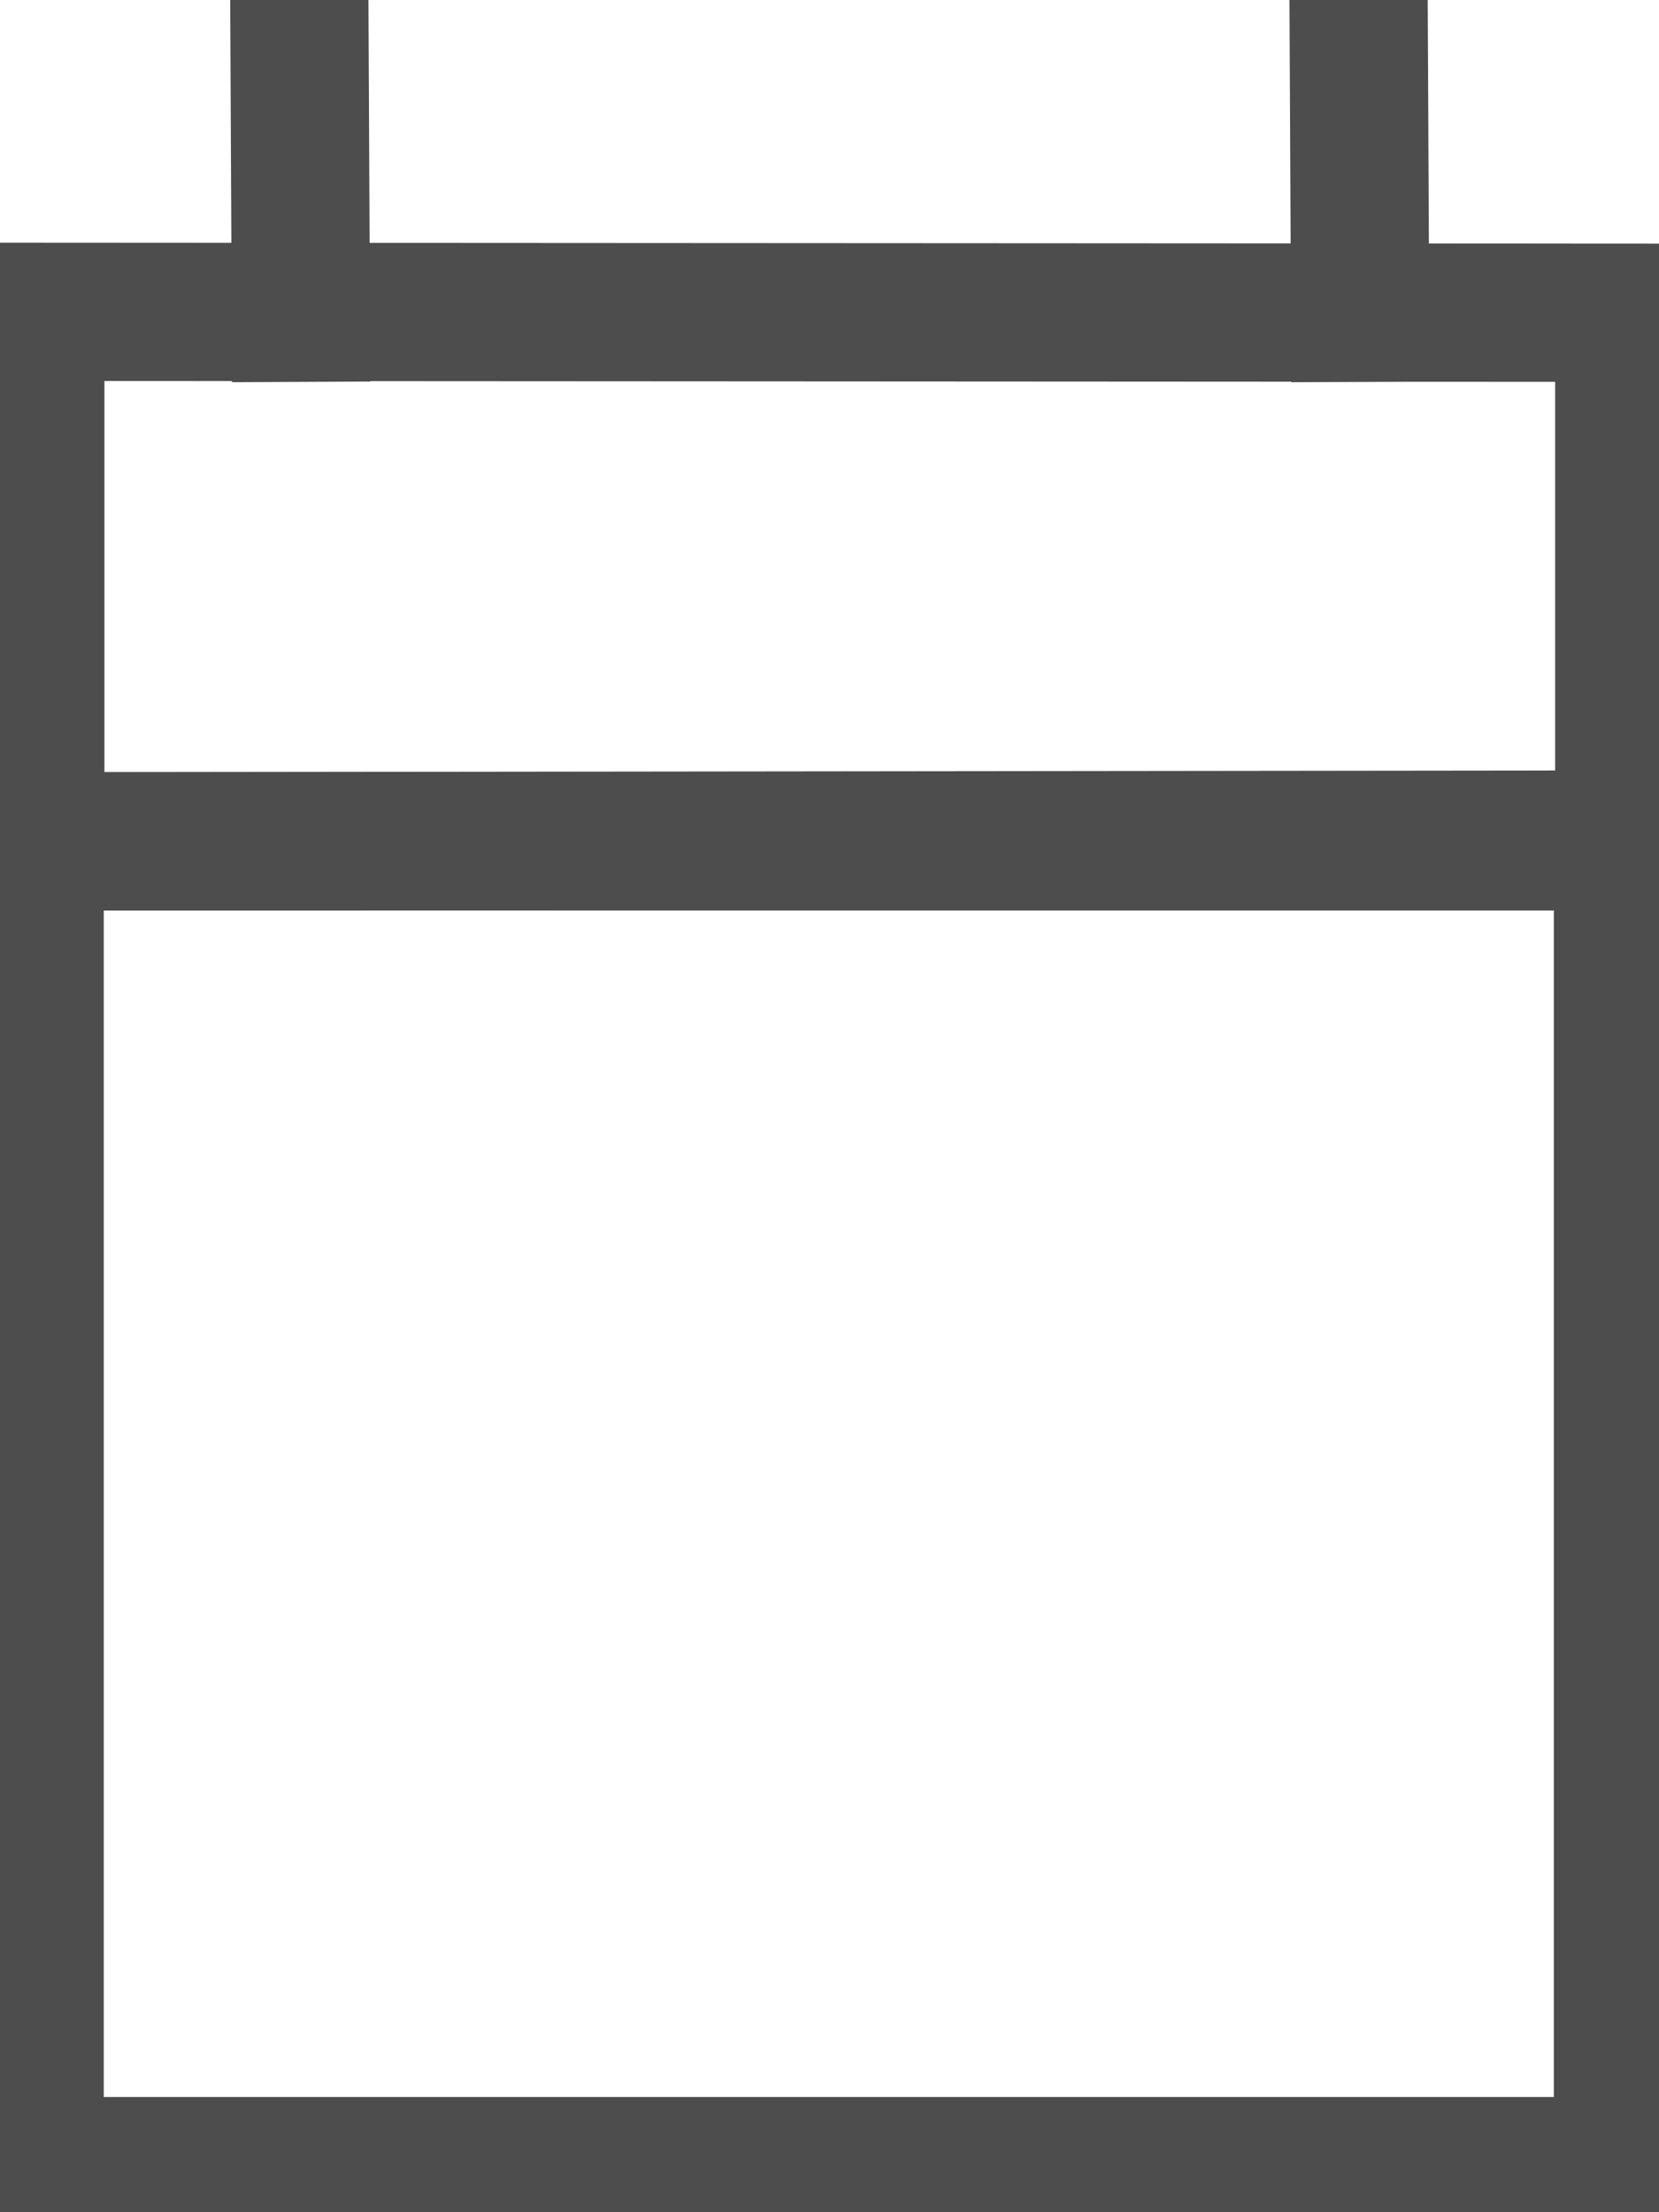 <svg width="18" height="24" viewBox="0 0 18 24" fill="none" xmlns="http://www.w3.org/2000/svg">
<g clip-path="url(#clip0)">
<path d="M0.383 3.383L17.623 3.393V9.108L0.383 9.128V3.383Z" stroke="#4D4D4D" stroke-width="1.5" stroke-miterlimit="10" stroke-linecap="square"/>
<path d="M17.609 9.128H0.376V23.5H17.609V9.128Z" stroke="#4D4D4D" stroke-width="1.5" stroke-miterlimit="10" stroke-linecap="square"/>
<path d="M3.25 0.5L3.264 3.393" stroke="#4D4D4D" stroke-width="1.5" stroke-miterlimit="10" stroke-linecap="square"/>
<path d="M14.743 0.5L14.757 3.393" stroke="#4D4D4D" stroke-width="1.5" stroke-miterlimit="10" stroke-linecap="square"/>
</g>
<defs>
<clipPath id="clip0">
<rect width="18" height="24" fill="white"/>
</clipPath>
</defs>
</svg>
